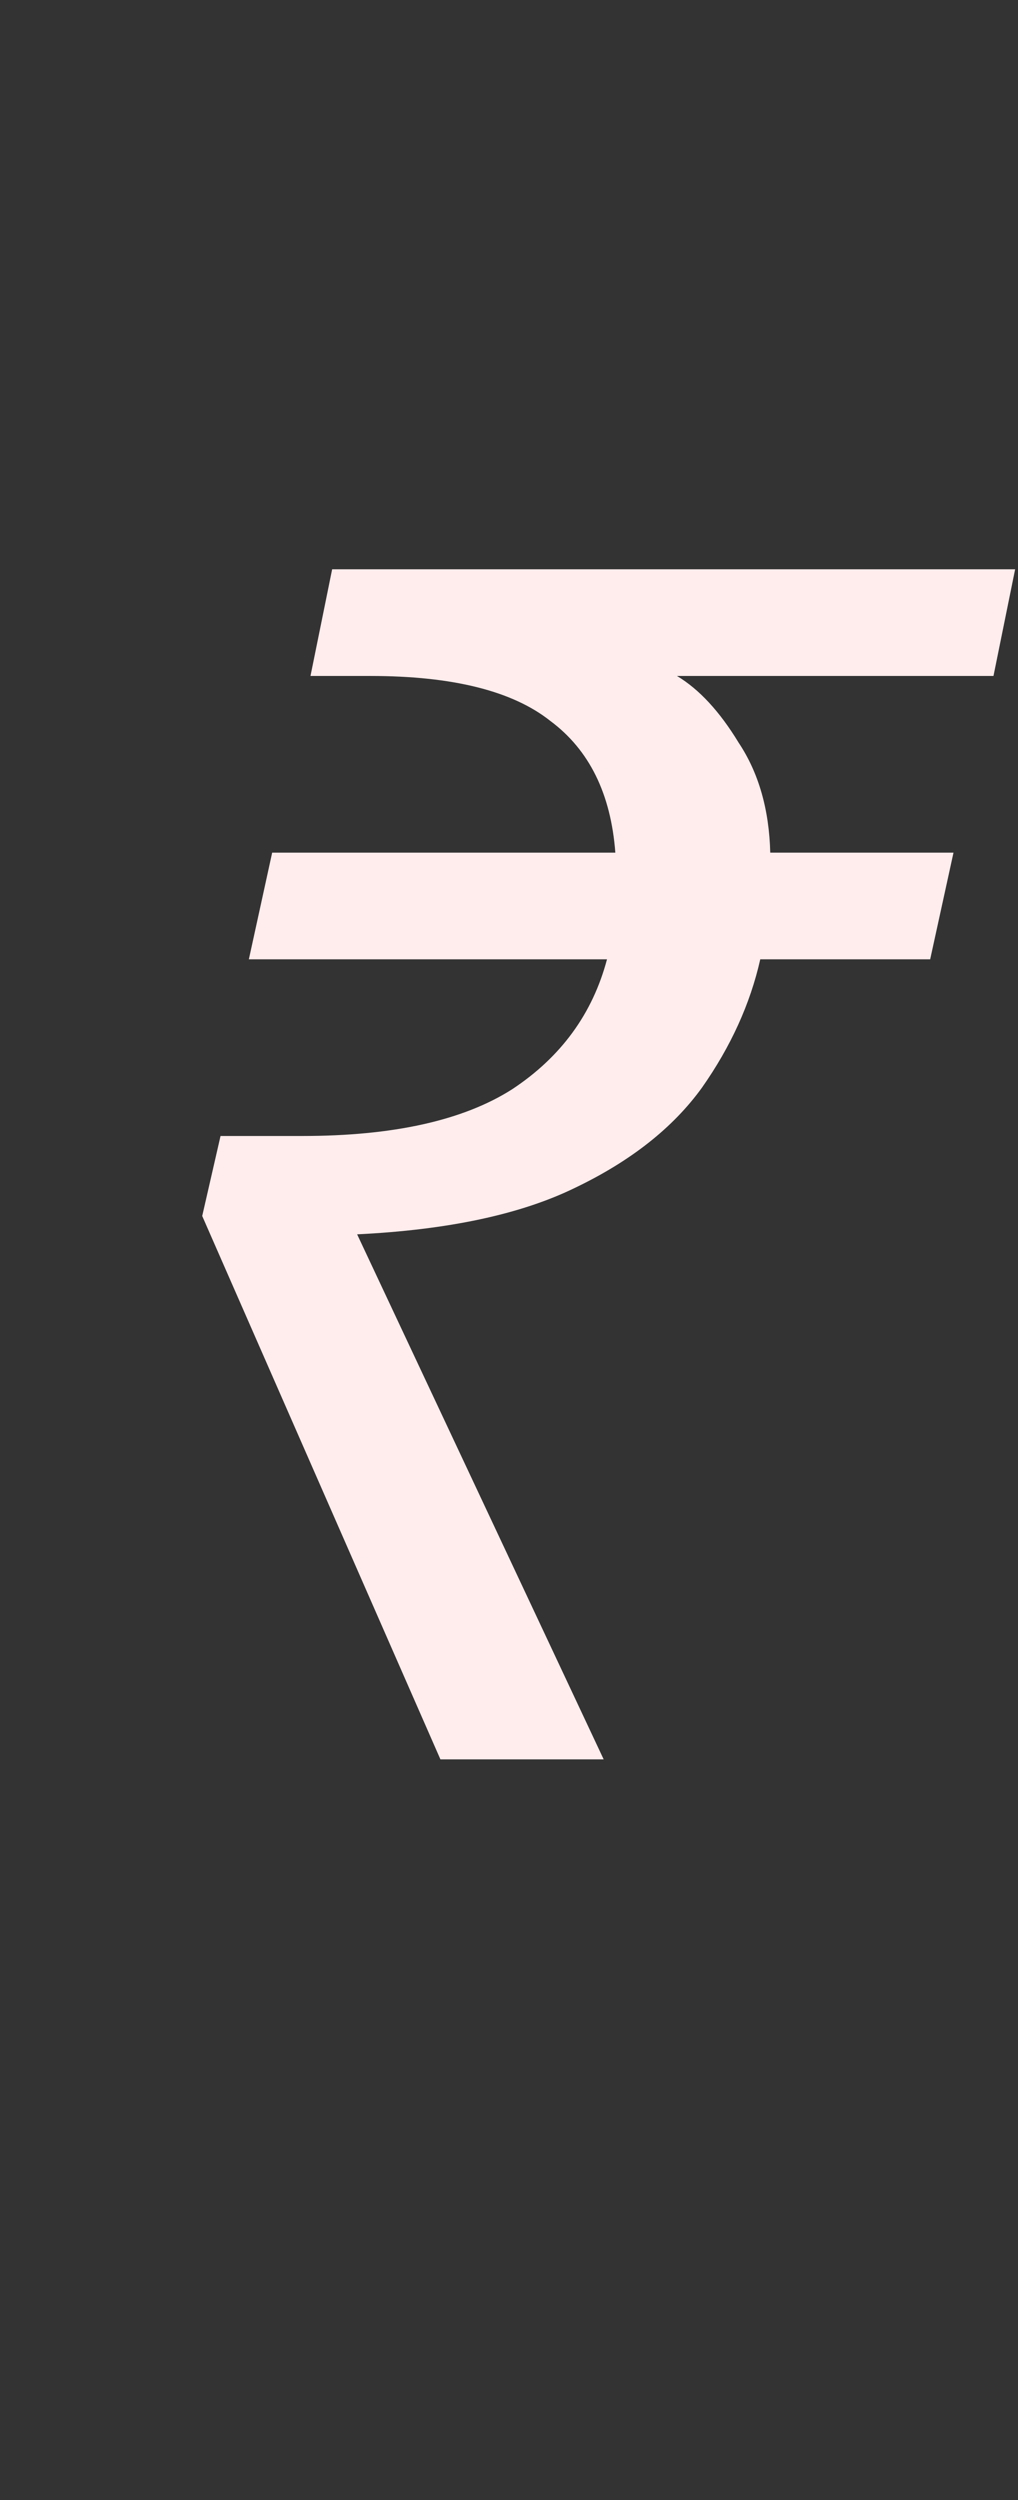 <svg width="11" height="27" viewBox="0 0 11 27" fill="none" xmlns="http://www.w3.org/2000/svg">
<rect x="0" y="0" width="11" height="27" fill="#333333" stroke="none"/>
<path d="M4.759 19L2.185 13.132L2.383 12.268H3.265C4.249 12.268 5.005 12.1 5.533 11.764C6.061 11.416 6.403 10.948 6.559 10.36H2.689L2.941 9.208H6.649C6.601 8.572 6.367 8.098 5.947 7.786C5.539 7.462 4.891 7.3 4.003 7.3H3.355L3.589 6.148H10.969L10.735 7.3H7.315C7.555 7.444 7.777 7.684 7.981 8.02C8.197 8.344 8.311 8.74 8.323 9.208H10.303L10.051 10.36H8.215C8.107 10.84 7.897 11.302 7.585 11.746C7.273 12.178 6.817 12.538 6.217 12.826C5.629 13.114 4.843 13.282 3.859 13.33L6.523 19H4.759Z" fill="#FFEDED"/>
</svg>
